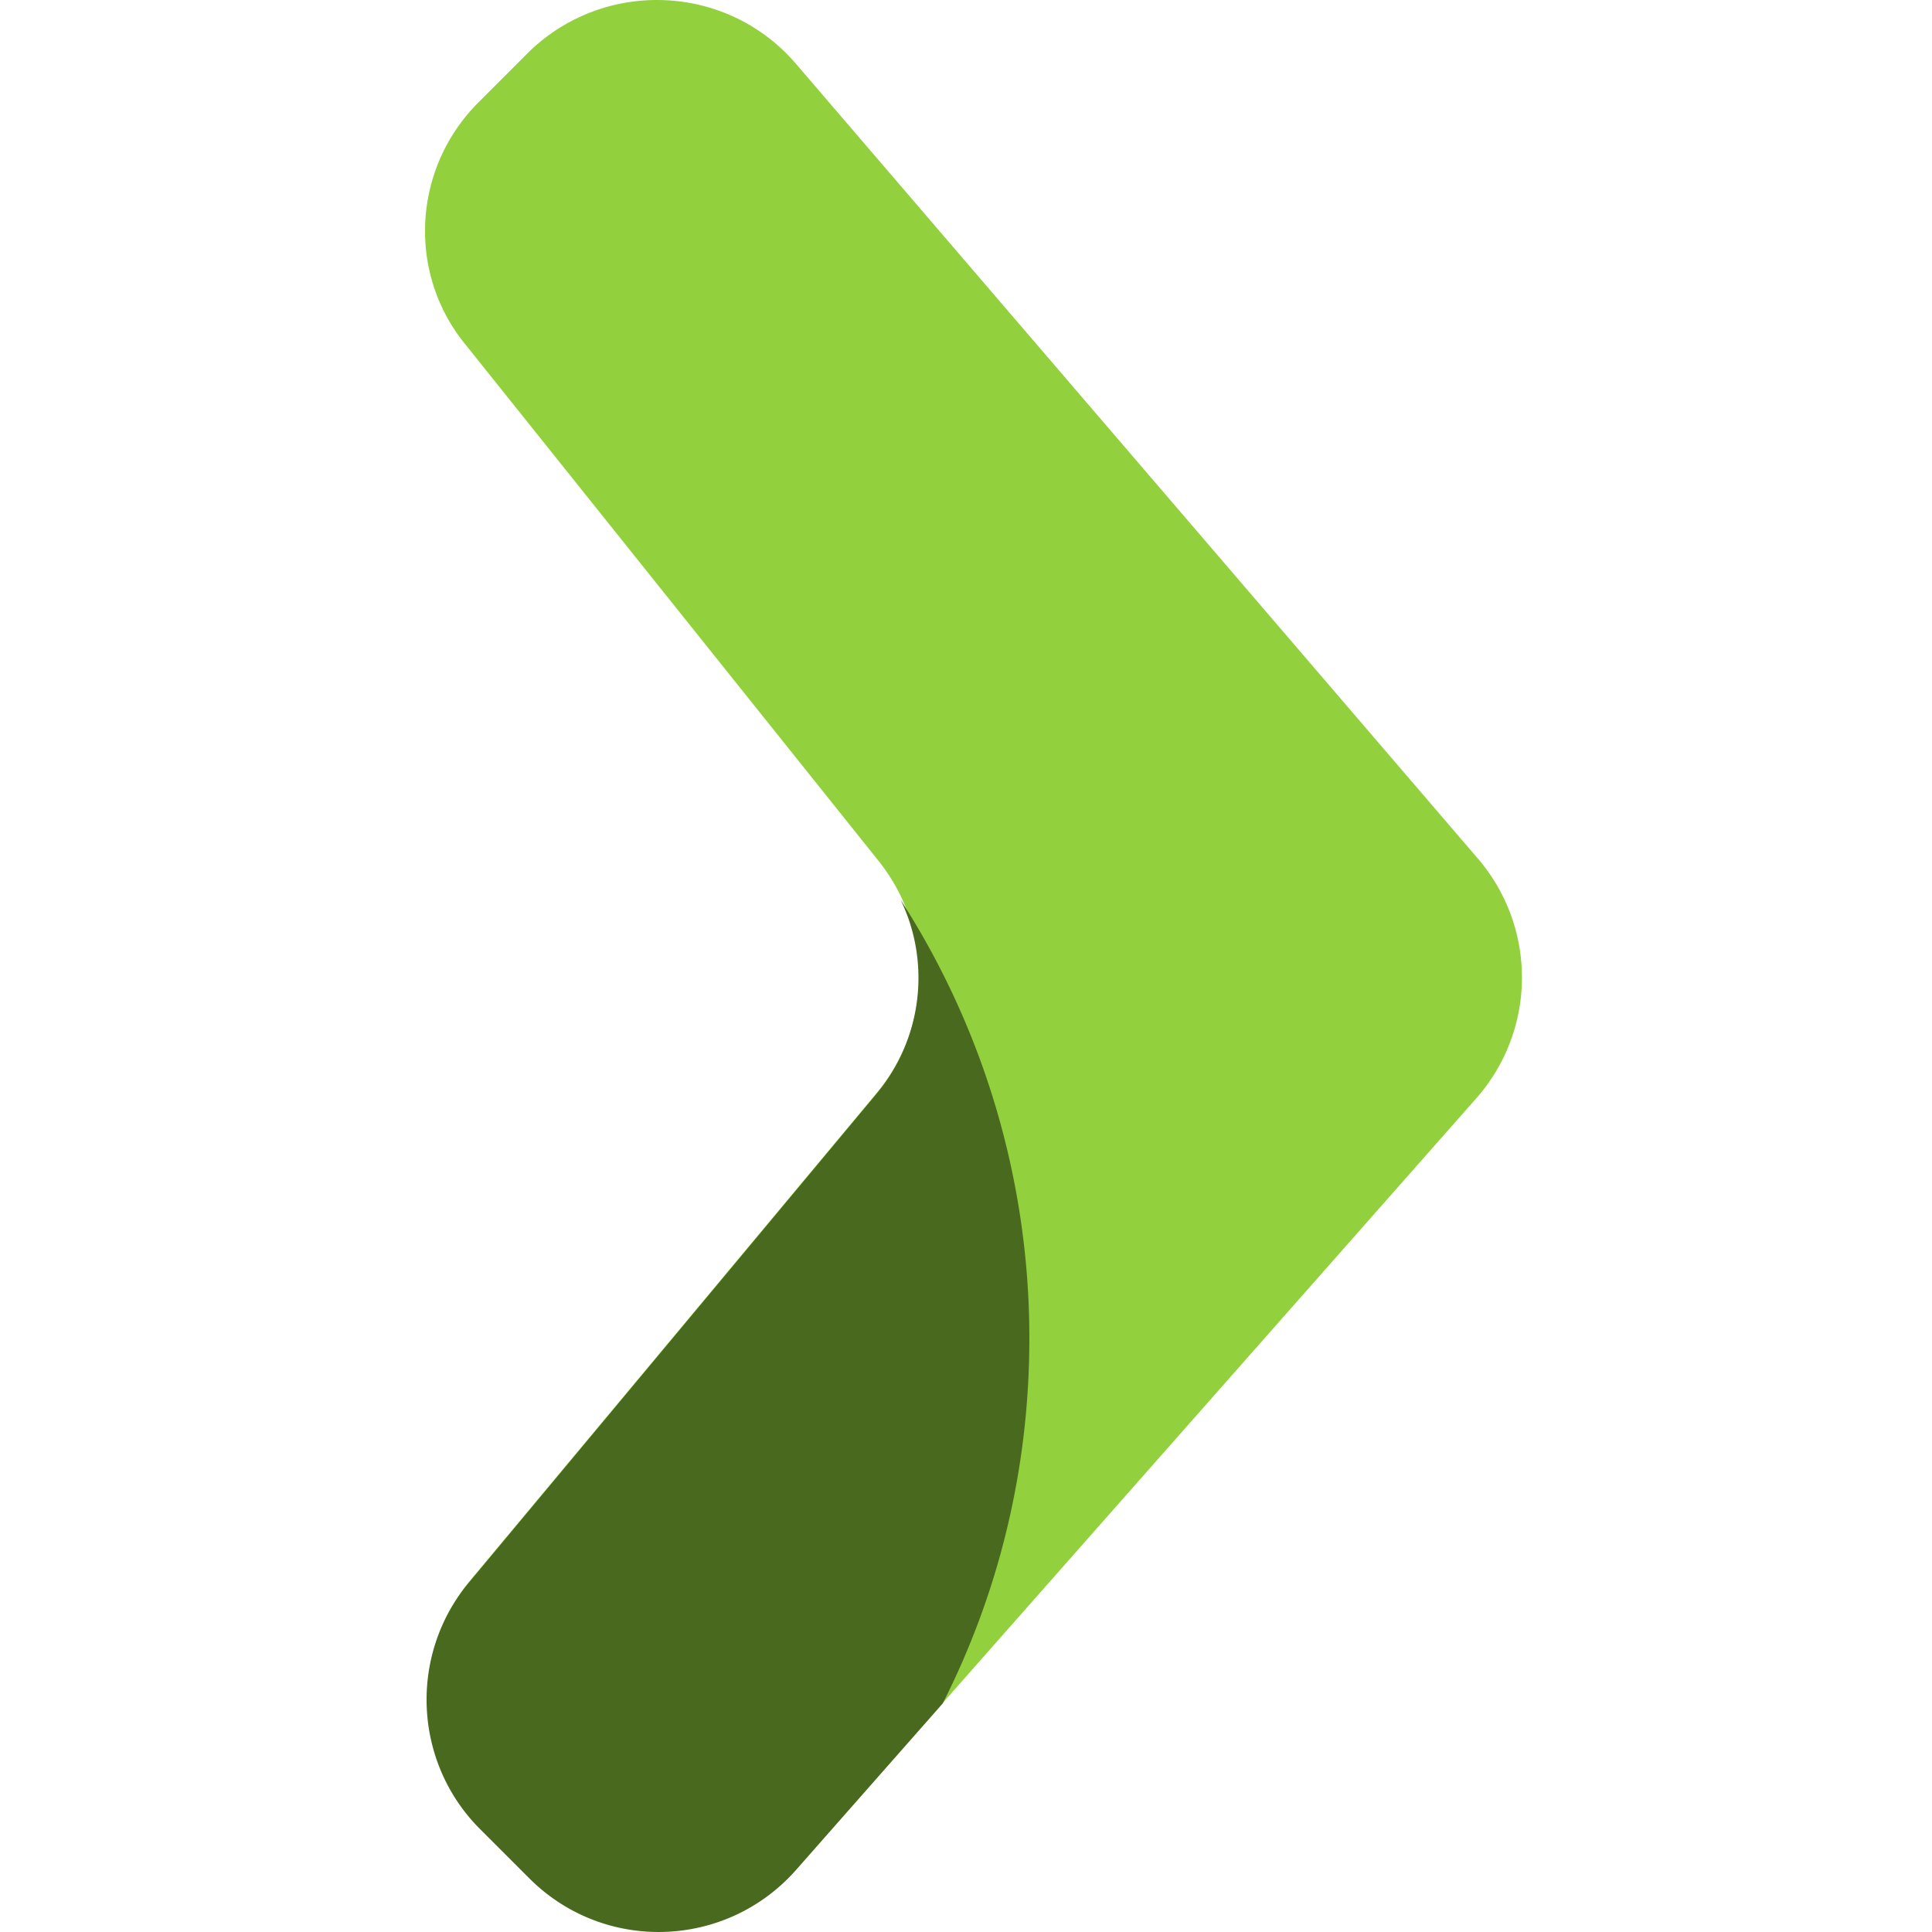 <svg xmlns="http://www.w3.org/2000/svg" viewBox="0 0 100 100">
	<path fill="#92D13D" d="m24.765 5.3 2.55-2.551c3.91-3.868 10.288-3.621 13.868.535L76.487 44.43a9.45 9.45 0 0 1-.082 12.427L41.224 96.728c-3.621 4.074-9.917 4.28-13.785.412l-2.55-2.551c-3.457-3.457-3.704-8.97-.577-12.756L45.38 56.569c2.88-3.456 2.921-8.435.123-11.973L24.106 17.85c-3.045-3.704-2.757-9.135.659-12.55Z"/>
	<path fill="#49691F" d="M45.339 56.652 24.27 81.916c-3.127 3.745-2.88 9.3.576 12.756l2.551 2.551c3.868 3.868 10.164 3.662 13.785-.411l7.612-8.641c2.88-5.678 4.485-12.098 4.485-18.887a41.902 41.902 0 0 0-6.666-22.713c1.564 3.21 1.152 7.2-1.275 10.08Z"/>
</svg>
